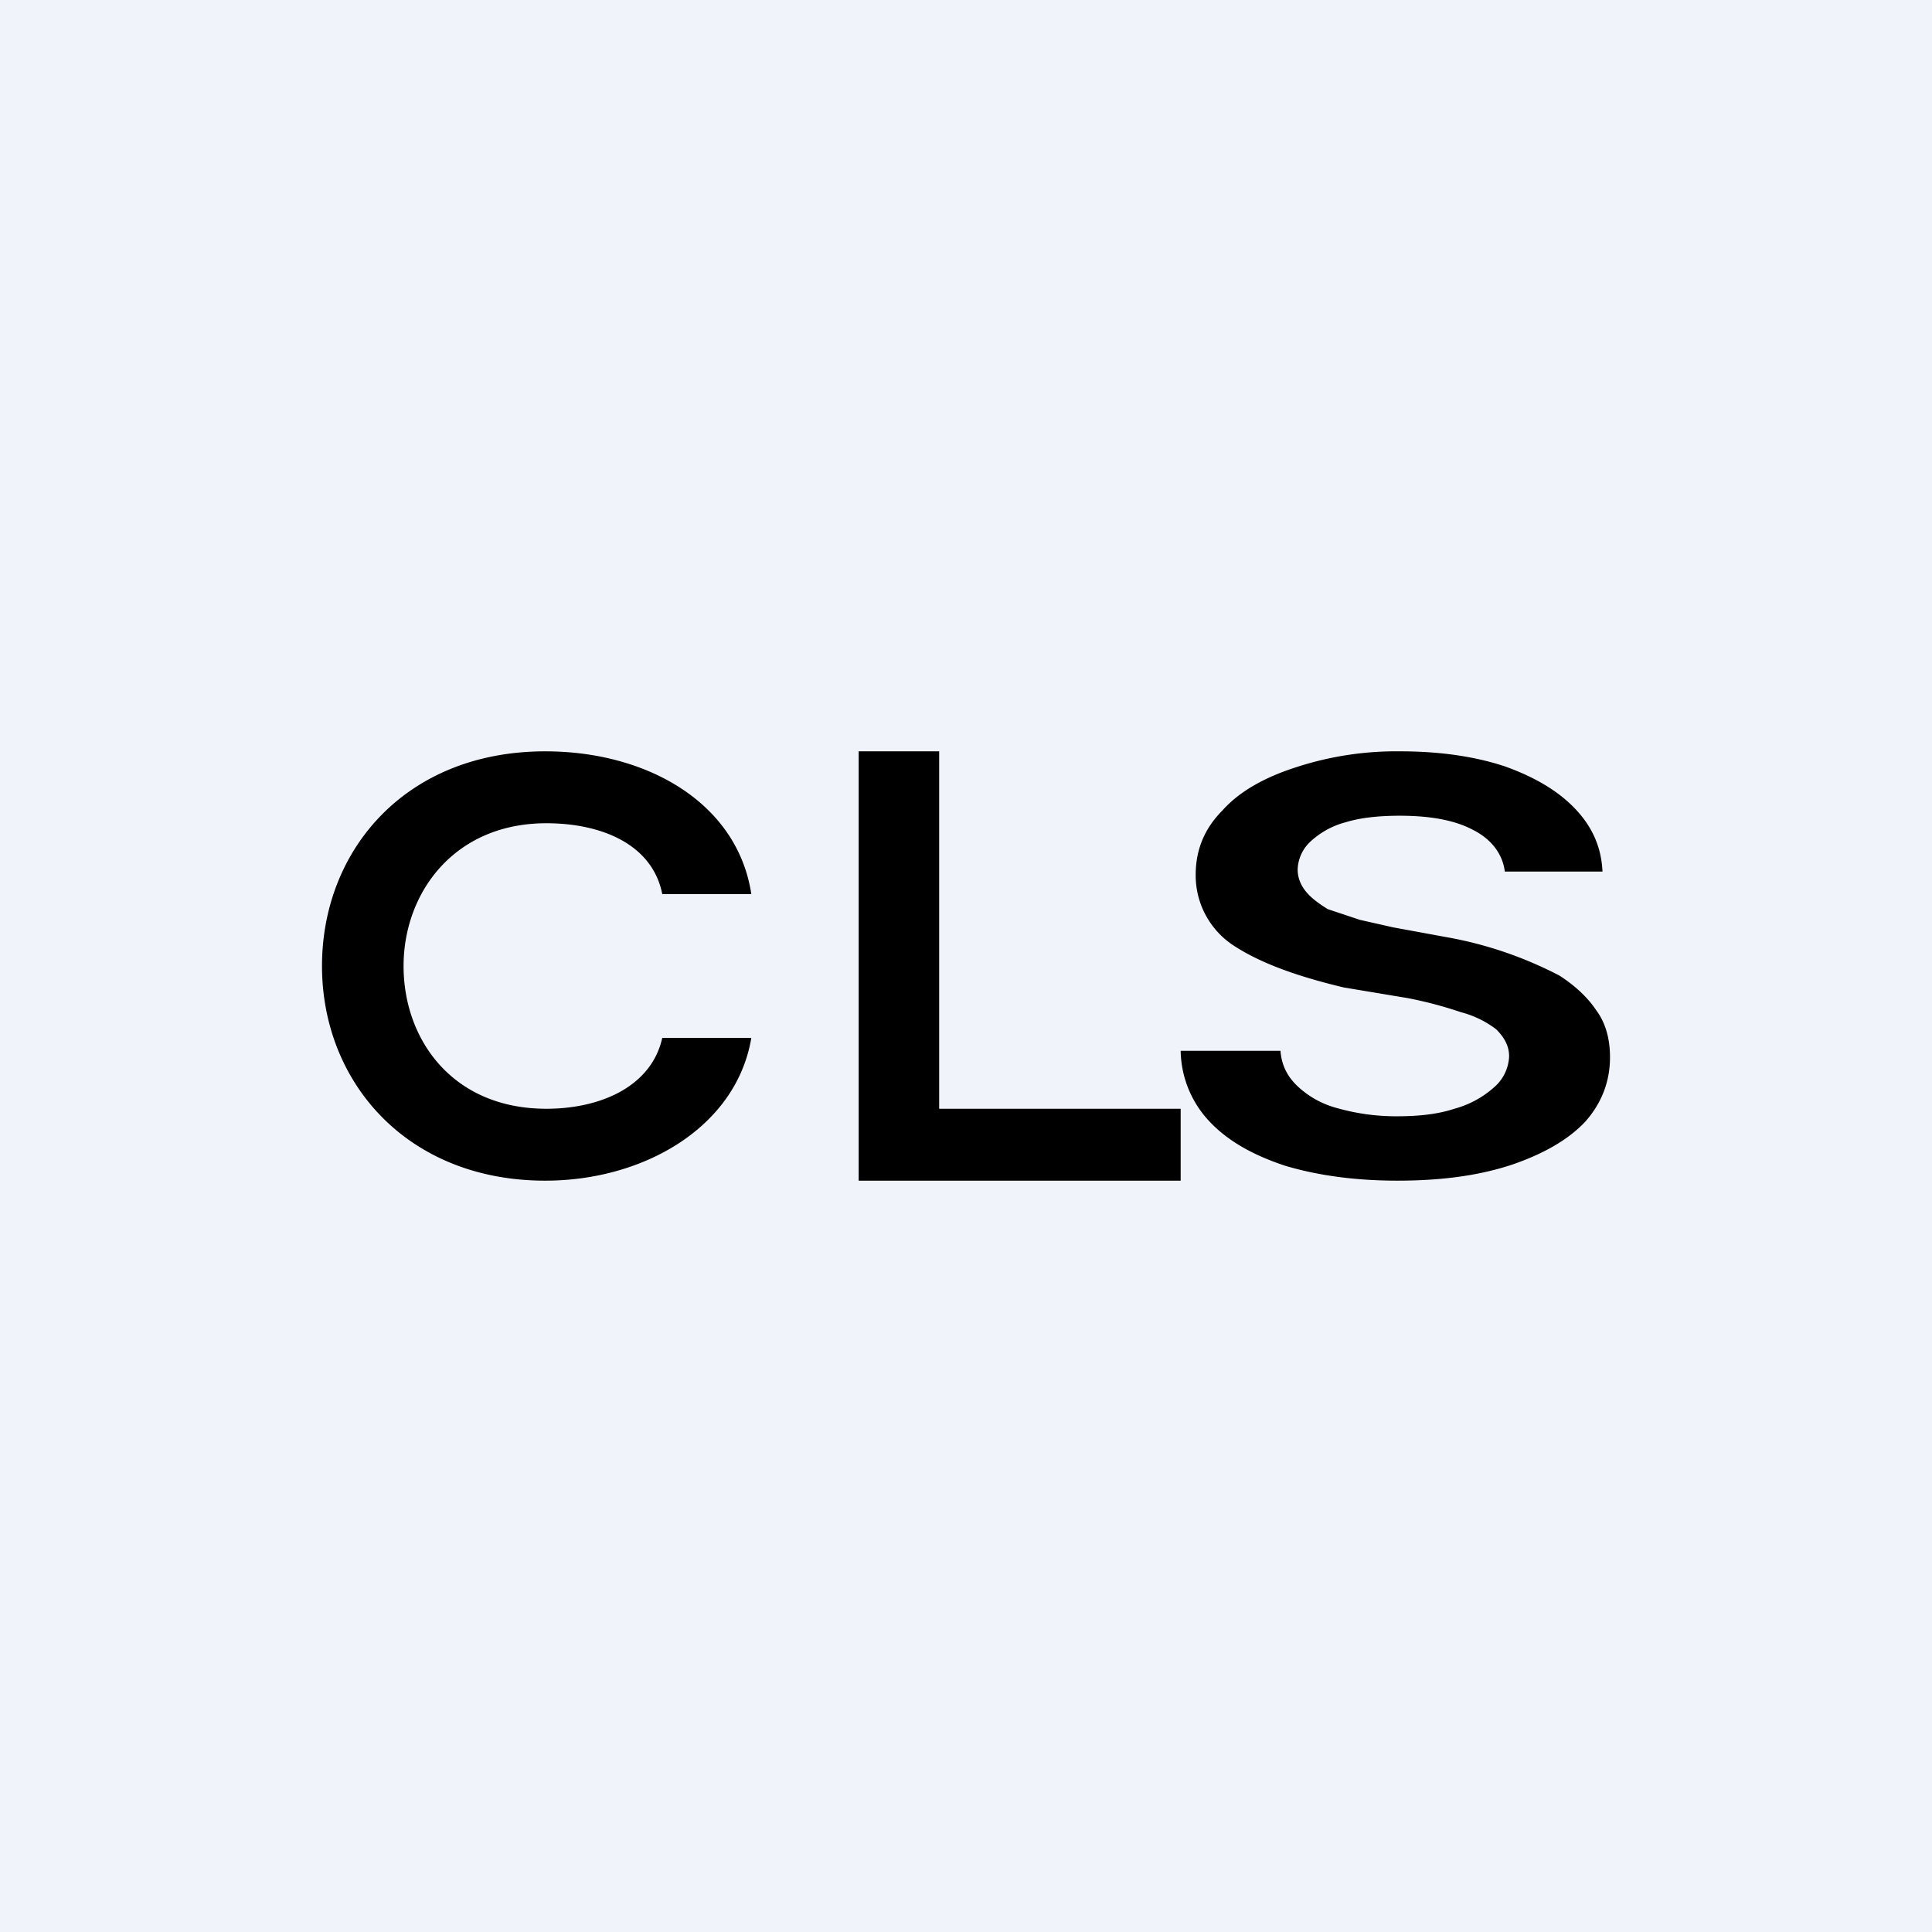 <!-- by TradingView --><svg width="18" height="18" viewBox="0 0 18 18" xmlns="http://www.w3.org/2000/svg"><path fill="#F0F3FA" d="M0 0h18v18H0z"/><path d="M8 11V7h.75v3.33H11V11H8Zm6.02-2.88c-.02-.16-.12-.3-.3-.39-.17-.09-.4-.13-.68-.13-.2 0-.37.02-.5.06a.77.77 0 0 0-.33.18.37.37 0 0 0-.12.26c0 .08.03.15.08.21s.12.11.2.16l.3.1.31.07.49.09a3.65 3.65 0 0 1 1.06.36c.14.09.26.2.34.32.09.12.13.27.13.44 0 .23-.08.43-.23.6-.16.17-.39.3-.68.4-.3.1-.65.15-1.07.15-.4 0-.75-.05-1.05-.14-.3-.1-.53-.23-.7-.41a.98.98 0 0 1-.27-.66h.93c.01.14.07.25.17.34.1.09.22.16.38.2a2 2 0 0 0 .54.07c.2 0 .38-.02.53-.07a.91.91 0 0 0 .37-.2.4.4 0 0 0 .14-.29c0-.1-.05-.18-.12-.25a.93.93 0 0 0-.33-.16 3.8 3.8 0 0 0-.49-.13l-.6-.1c-.42-.1-.76-.22-1.01-.38a.78.78 0 0 1-.37-.67c0-.23.08-.43.25-.6.16-.18.4-.31.68-.4a3 3 0 0 1 .98-.15c.37 0 .7.05.97.14.28.1.5.23.66.4.16.17.24.36.25.58h-.91Zm-7.85.21H7C6.87 7.48 6.03 7 5.08 7 3.78 7 3 7.92 3 9s.79 2 2.08 2C6 11 6.86 10.5 7 9.67h-.83c-.1.45-.57.66-1.08.66-.87 0-1.33-.64-1.33-1.33 0-.68.47-1.33 1.33-1.33.52 0 .99.2 1.08.66Z"/></svg>